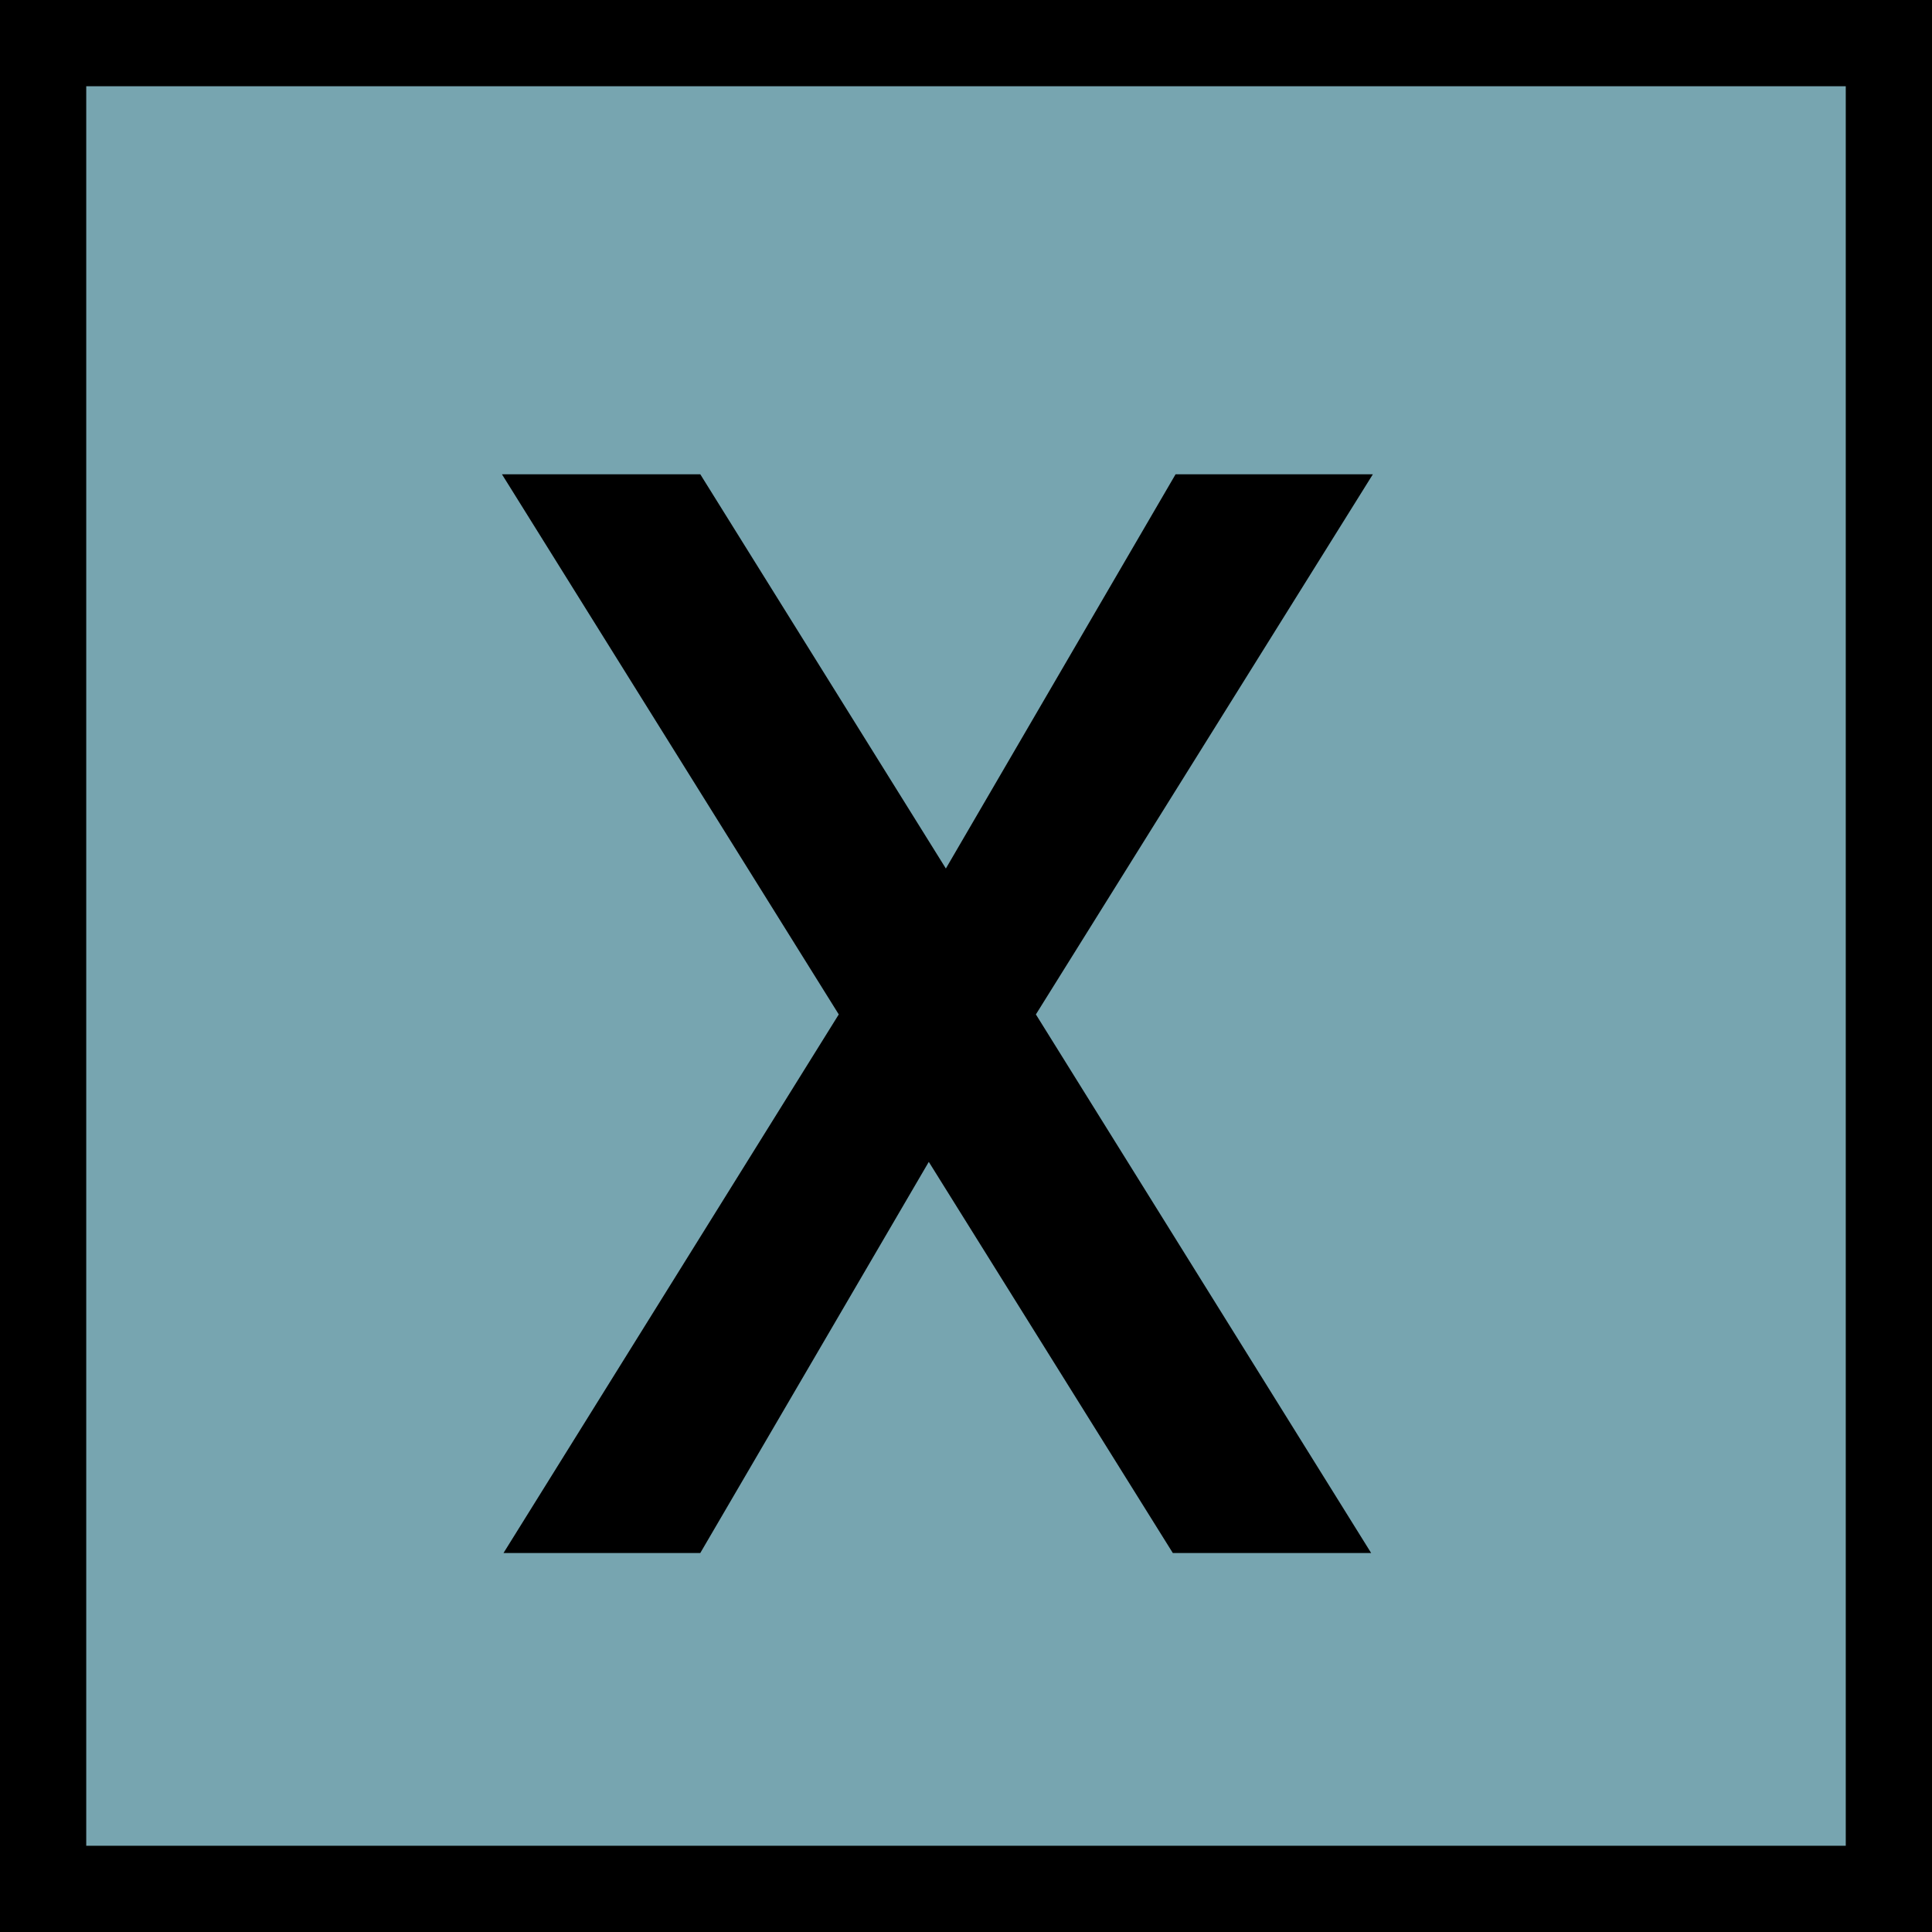 <svg xmlns="http://www.w3.org/2000/svg" width="22.405" height="22.405" viewBox="0 0 22.405 22.405">
  <g id="Close_Icon" data-name="Close Icon" transform="translate(-13.299 -7.483)">
    <rect id="Rectangle_15" data-name="Rectangle 15" width="21.405" height="21.405" transform="translate(13.799 7.983)" fill="#77a5b0" stroke="#000" stroke-miterlimit="10" stroke-width="1"/>
    <path id="Path_8" data-name="Path 8" d="M7.092-6.246,10.98,0h-2.3L5.85-4.536,3.2,0H.918L4.806-6.246.9-12.51H3.2L6.048-7.938,8.712-12.51H11Z" transform="translate(18.22 25.493)"/>
  </g>
</svg>
